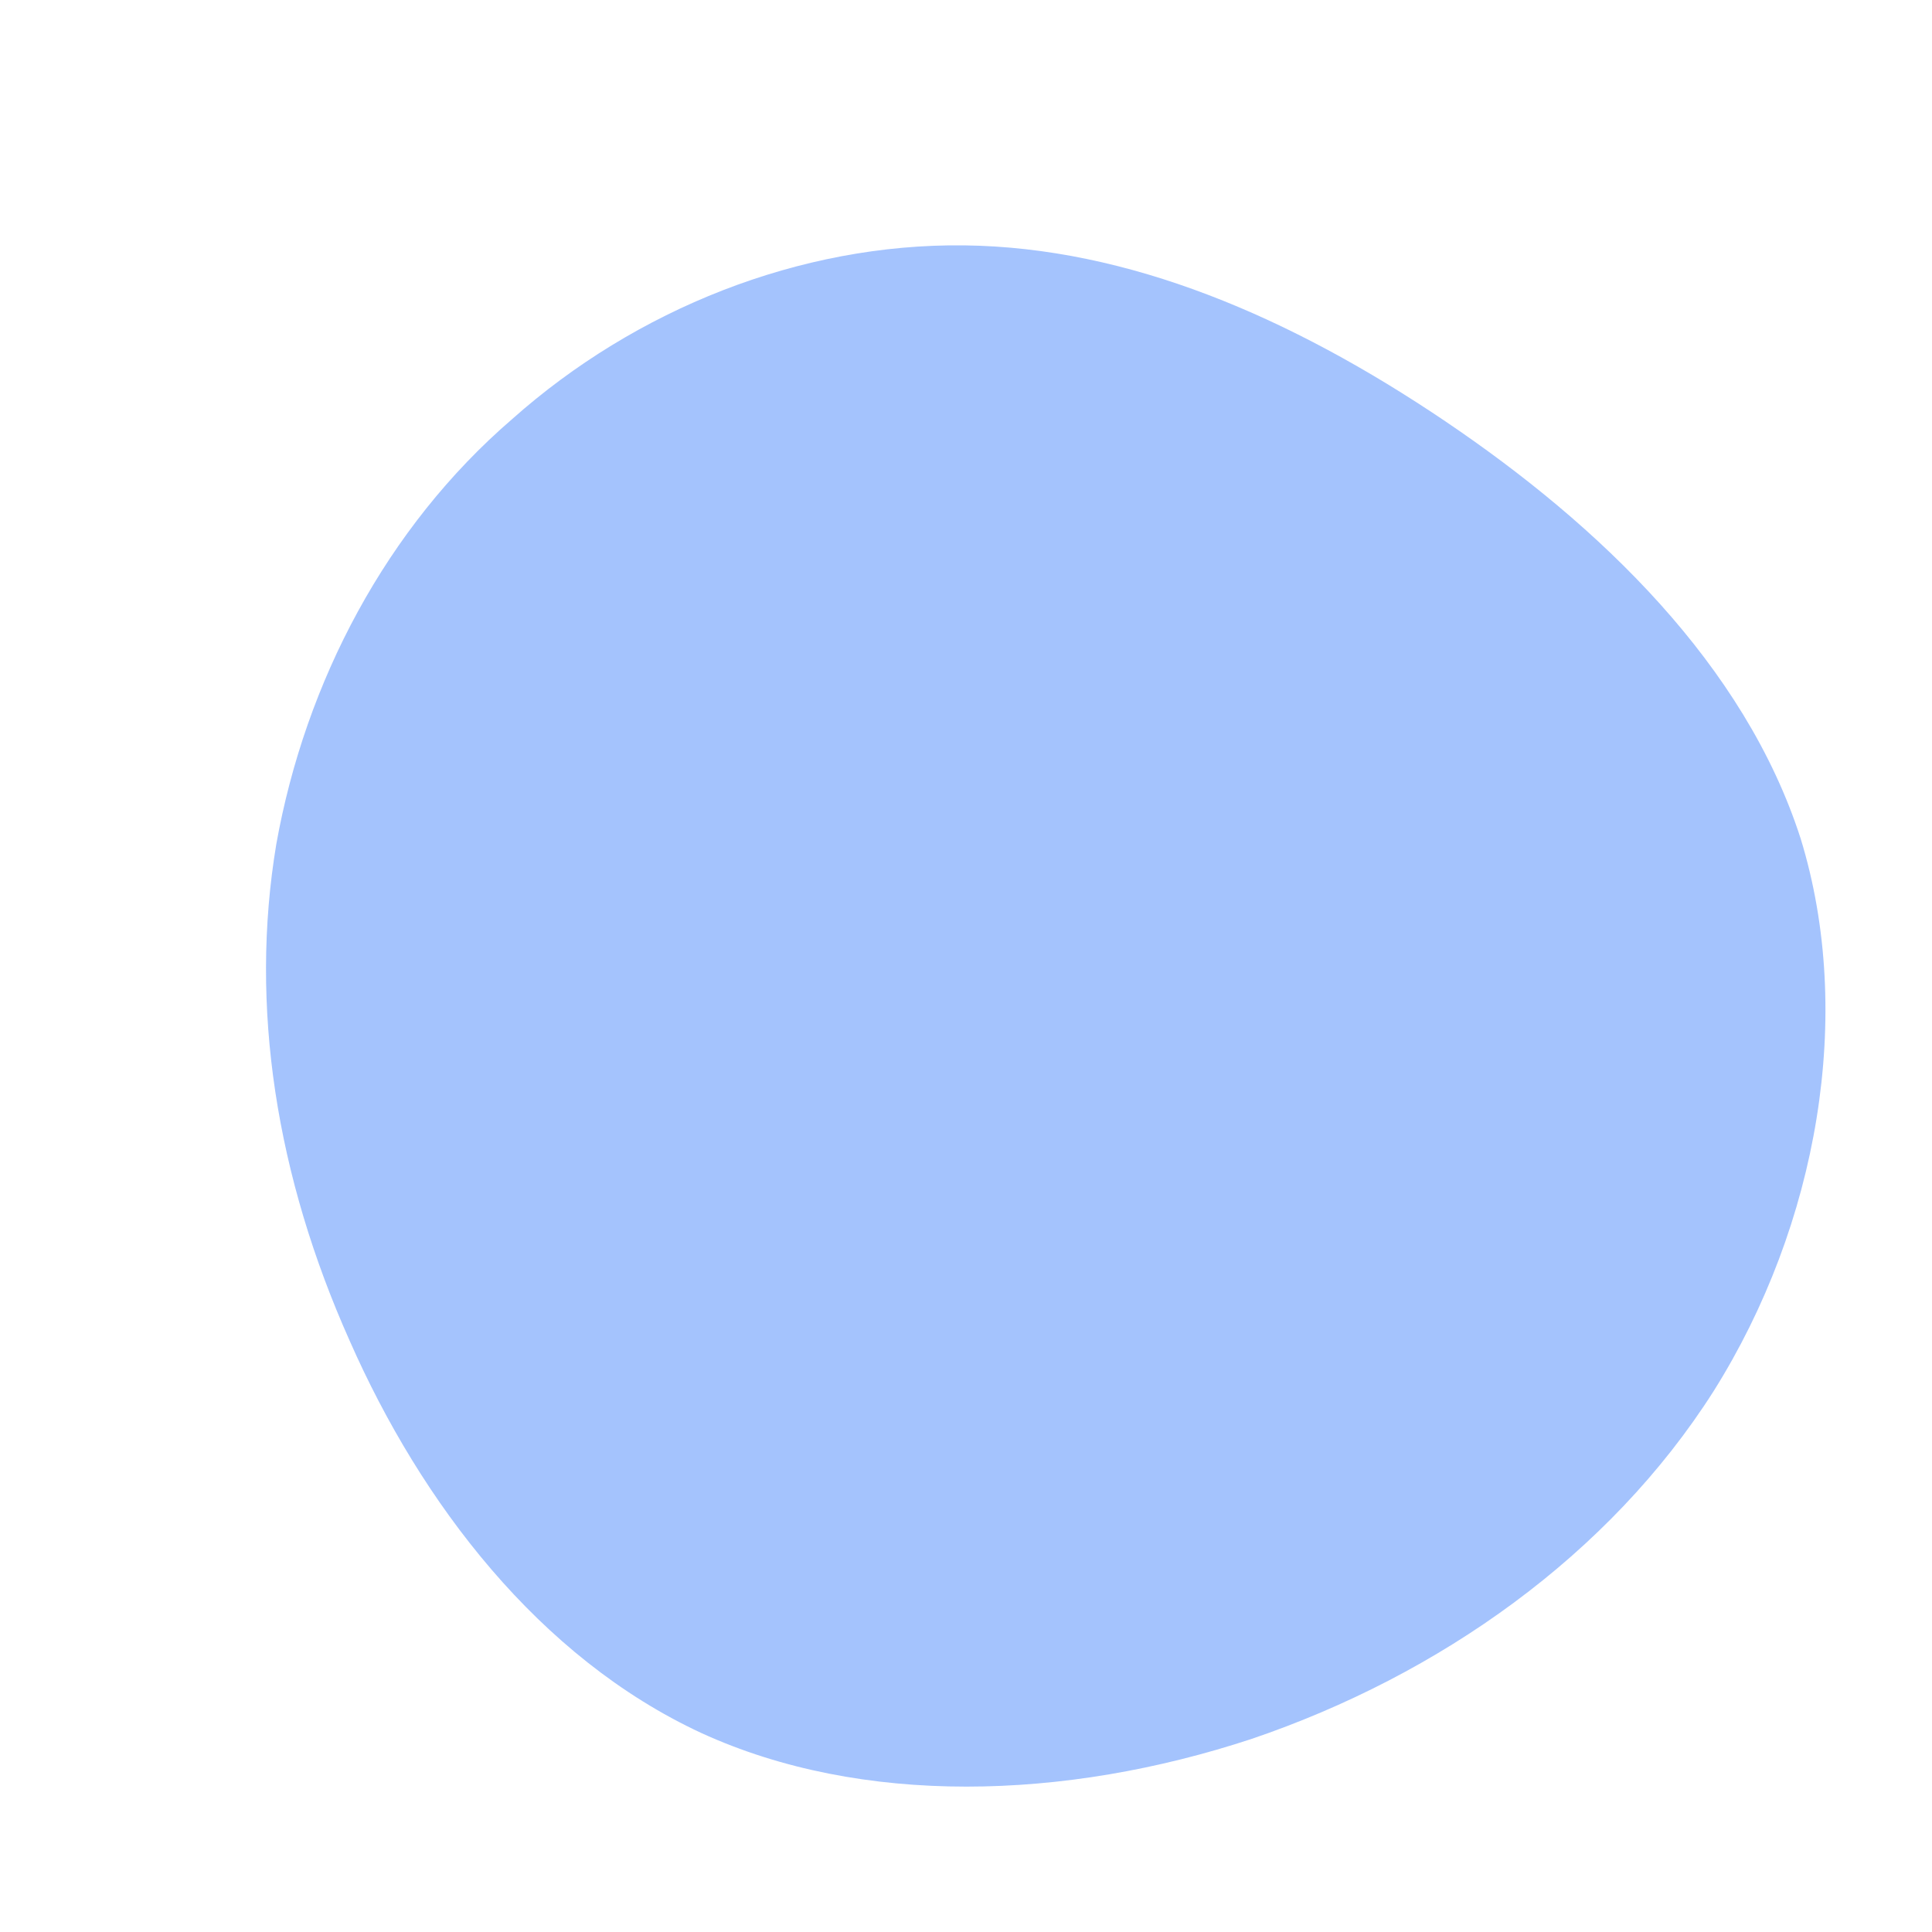 <!--?xml version="1.0" standalone="no"?-->
              <svg id="sw-js-blob-svg" viewBox="0 0 100 100" xmlns="http://www.w3.org/2000/svg" version="1.1">
                    <defs> 
                        <linearGradient id="sw-gradient" x1="0" x2="1" y1="1" y2="0">
                            <stop id="stop1" stop-color="rgba(104.295, 156.239, 252.705, 0.603)" offset="0%"></stop>
                            <stop id="stop2" stop-color="rgba(104.295, 156.239, 252.705, 0.603)" offset="100%"></stop>
                        </linearGradient>
                    </defs>
                <path fill="url(#sw-gradient)" d="M24.8,-28.2C32.8,-22.8,40.3,-15.6,43.2,-6.6C46,2.5,44.1,13.4,38.7,22C33.3,30.5,24.5,36.7,14.8,40C5.1,43.2,-5.4,43.5,-13.7,39.7C-22.1,35.8,-28.2,27.8,-31.9,19.4C-35.7,10.9,-37.1,2.1,-35.7,-6.3C-34.2,-14.7,-30,-22.7,-23.5,-28.3C-17.1,-34,-8.6,-37.4,-0.1,-37.3C8.4,-37.2,16.8,-33.6,24.8,-28.2Z" width="100%" height="100%" transform="translate(50 50)" stroke-width="0" style="transition: all 0.3s ease 0s;"></path>
              </svg>